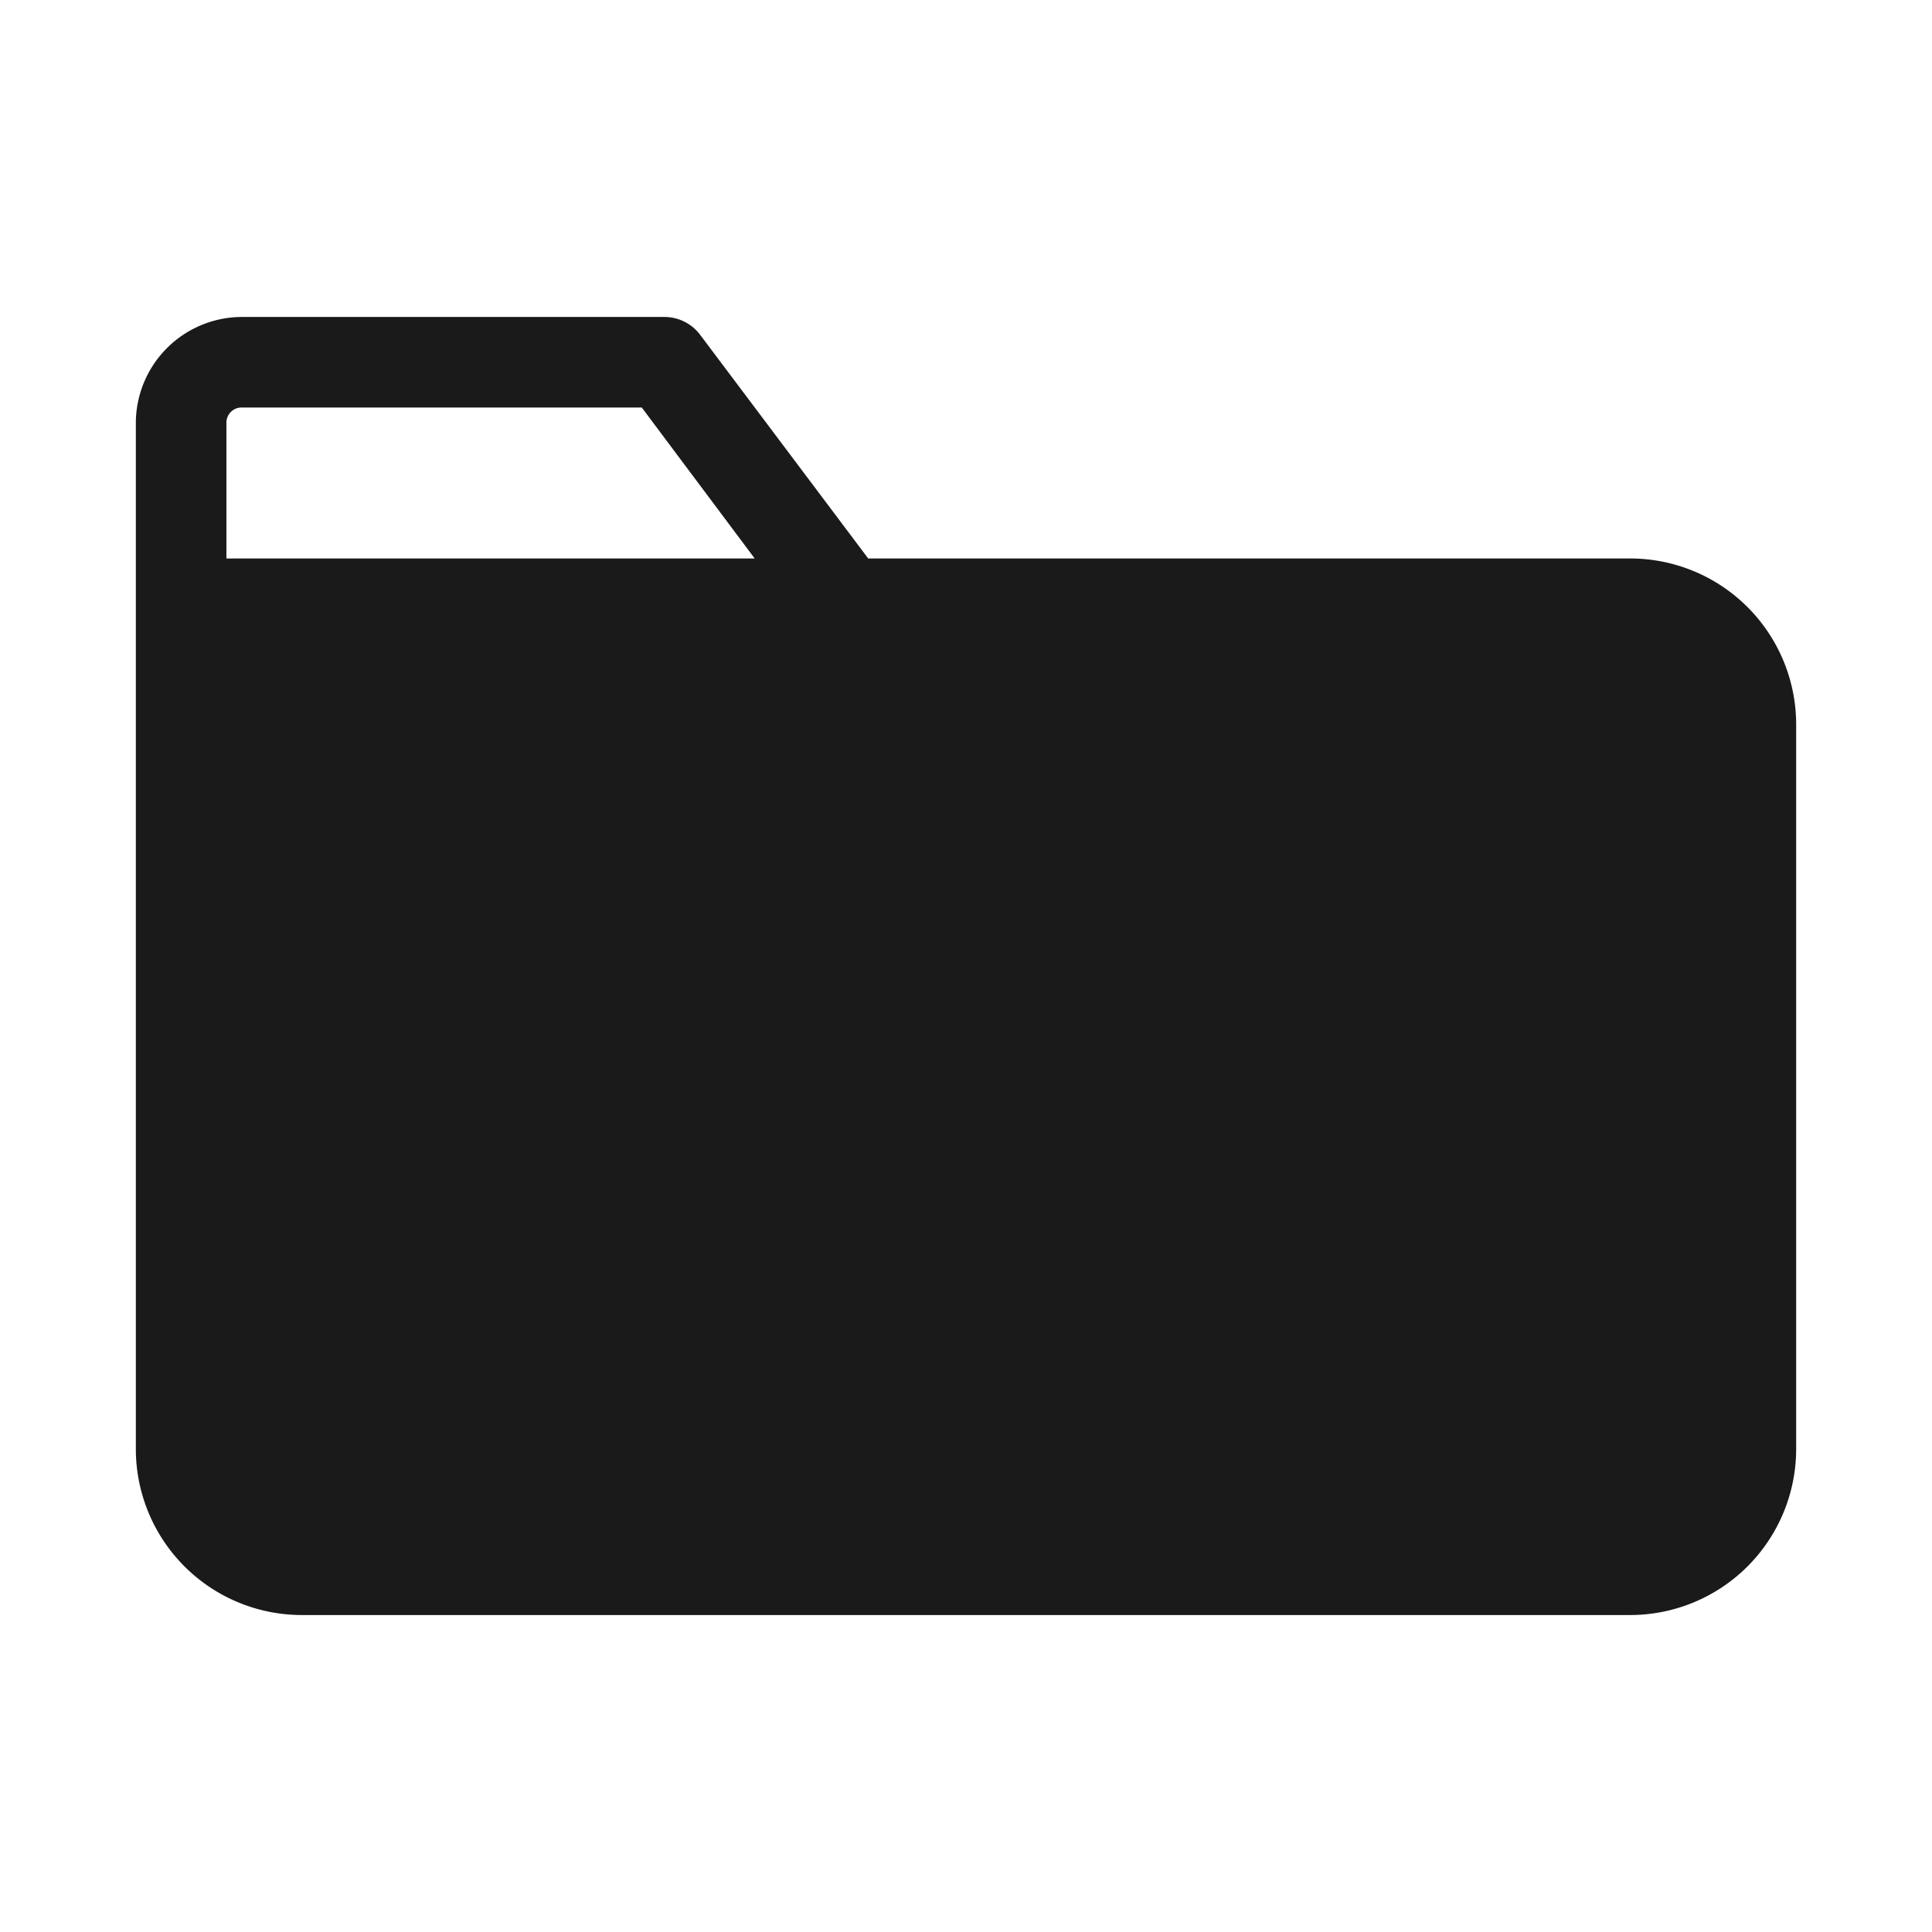 <?xml version="1.0" ?><svg id="Solid" viewBox="0 0 32 32" xmlns="http://www.w3.org/2000/svg"><defs><style>.cls-1{fill:#1a1a1a;}</style></defs><title/><path class="cls-1" d="M27,9.25H14.38L11.6,5.55a.74.74,0,0,0-.6-.3H4A1.76,1.76,0,0,0,2.25,7V24A2.75,2.75,0,0,0,5,26.75H27A2.75,2.75,0,0,0,29.75,24V12A2.75,2.75,0,0,0,27,9.25ZM3.75,7A.25.25,0,0,1,4,6.75h6.63l1.87,2.5H3.75Z"/></svg>